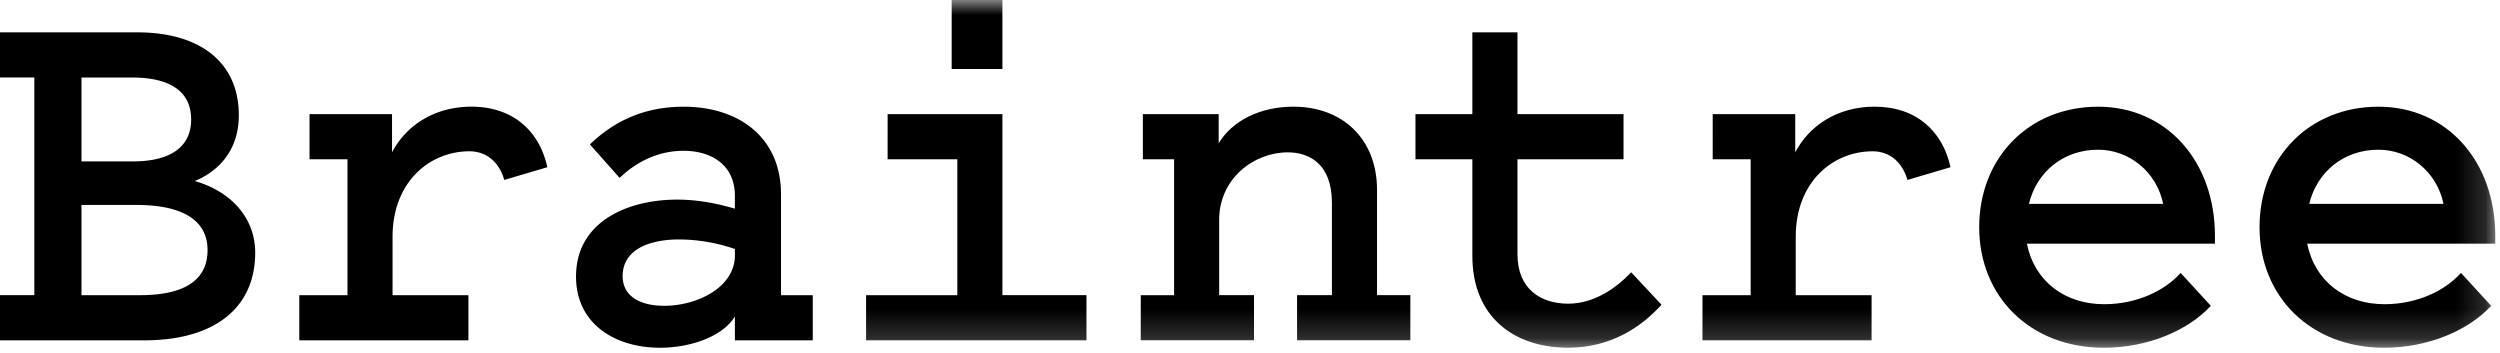 <svg xmlns="http://www.w3.org/2000/svg" xmlns:xlink="http://www.w3.org/1999/xlink" width="85" height="12" viewBox="0 0 85 12">
    <defs>
        <path id="a" d="M0 11.823h84.84V0H0z"/>
    </defs>
    <g fill="none" fill-rule="evenodd">
        <path fill="#000" d="M2.77 10.036h1.987c1.533 0 2.3-.523 2.3-1.534 0-.993-.82-1.534-2.422-1.534H2.77v3.068zm0-7.4v2.852h1.743c1.306 0 1.986-.506 1.986-1.427 0-.938-.697-1.425-2.004-1.425H2.77zM0 11.57v-1.535h1.167v-7.4H0V1.1h4.67c2.143 0 3.45 1.029 3.45 2.816 0 1.173-.663 1.896-1.499 2.239 1.202.342 2.056 1.227 2.056 2.436 0 1.914-1.429 2.98-3.764 2.98H0zM17.145 6.12c-.174-.614-.61-.976-1.184-.976-1.342 0-2.614 1.03-2.614 2.907v1.985h2.579v1.535h-5.75v-1.535h1.638v-4.62h-1.29V3.88h2.805v1.3c.471-.903 1.43-1.553 2.701-1.553 1.429 0 2.318.849 2.579 2.058l-1.464.433zM24.986 8.466a5.898 5.898 0 0 0-1.899-.325c-.975 0-1.917.325-1.917 1.246 0 .685.593 1.01 1.412 1.01 1.132 0 2.404-.631 2.404-1.714v-.217zm0-1.372v-.433c0-1.083-.836-1.534-1.742-1.534-.854 0-1.586.36-2.178.92l-1.01-1.137c.696-.668 1.69-1.282 3.188-1.282 1.864 0 3.31 1.03 3.31 2.979v3.43h1.08v1.534h-2.648v-.812c-.4.667-1.48 1.064-2.544 1.064-1.533 0-2.857-.812-2.857-2.418 0-1.896 1.795-2.618 3.433-2.618.801 0 1.463.163 1.968.307z"/>
        <mask id="b" fill="#fff">
            <use xlink:href="#a"/>
        </mask>
        <path fill="#000" d="M32.357 2.347h1.725V0h-1.725v2.347zm4.583 7.69v1.534h-7.493v-1.535h3.102v-4.62h-2.37V3.88h3.903v6.155h2.858zM38.787 10.036h1.132v-4.62h-1.062V3.88h2.578v.993c.453-.758 1.394-1.246 2.544-1.246 1.655 0 2.84 1.083 2.84 2.834v3.574h1.133v1.535H44.1v-1.535h1.185v-3.14c0-1.336-.784-1.715-1.499-1.715-1.167 0-2.334.902-2.334 2.292v2.563h1.184v1.535h-3.85v-1.535zM50.06 5.415h-1.934V3.881h1.934V1.1h1.534v2.78H55.2v1.534h-3.606v3.231c0 1.192.801 1.68 1.725 1.68.87 0 1.603-.506 2.143-1.066l1.028 1.101c-.68.759-1.725 1.462-3.171 1.462-1.865 0-3.259-1.064-3.259-3.122V5.415zM64.853 6.12c-.174-.614-.61-.976-1.184-.976-1.342 0-2.614 1.03-2.614 2.907v1.985h2.579v1.535h-5.75v-1.535h1.638v-4.62h-1.29V3.88h2.806v1.3c.47-.903 1.428-1.553 2.7-1.553 1.43 0 2.318.849 2.579 2.058l-1.464.433zM68.983 6.932h4.565c-.226-1.101-1.167-1.842-2.213-1.842-1.184 0-2.09.758-2.352 1.842zm6.186 3.466c-.767.83-2.126 1.425-3.642 1.425-2.492 0-4.234-1.733-4.234-4.097 0-2.365 1.69-4.098 4.042-4.098 2.335 0 3.973 1.86 3.973 4.387v.27h-6.394c.26 1.282 1.289 2.058 2.63 2.058 1.116 0 2.074-.469 2.597-1.065l1.028 1.12zM78.514 6.932h4.565c-.226-1.101-1.167-1.842-2.212-1.842-1.185 0-2.091.758-2.353 1.842zm6.186 3.466c-.767.83-2.126 1.425-3.642 1.425-2.491 0-4.234-1.733-4.234-4.097 0-2.365 1.69-4.098 4.043-4.098 2.334 0 3.972 1.86 3.972 4.387v.27h-6.394c.261 1.282 1.289 2.058 2.63 2.058 1.116 0 2.074-.469 2.597-1.065l1.028 1.12z" mask="url(#b)"/>
    </g>
</svg>
